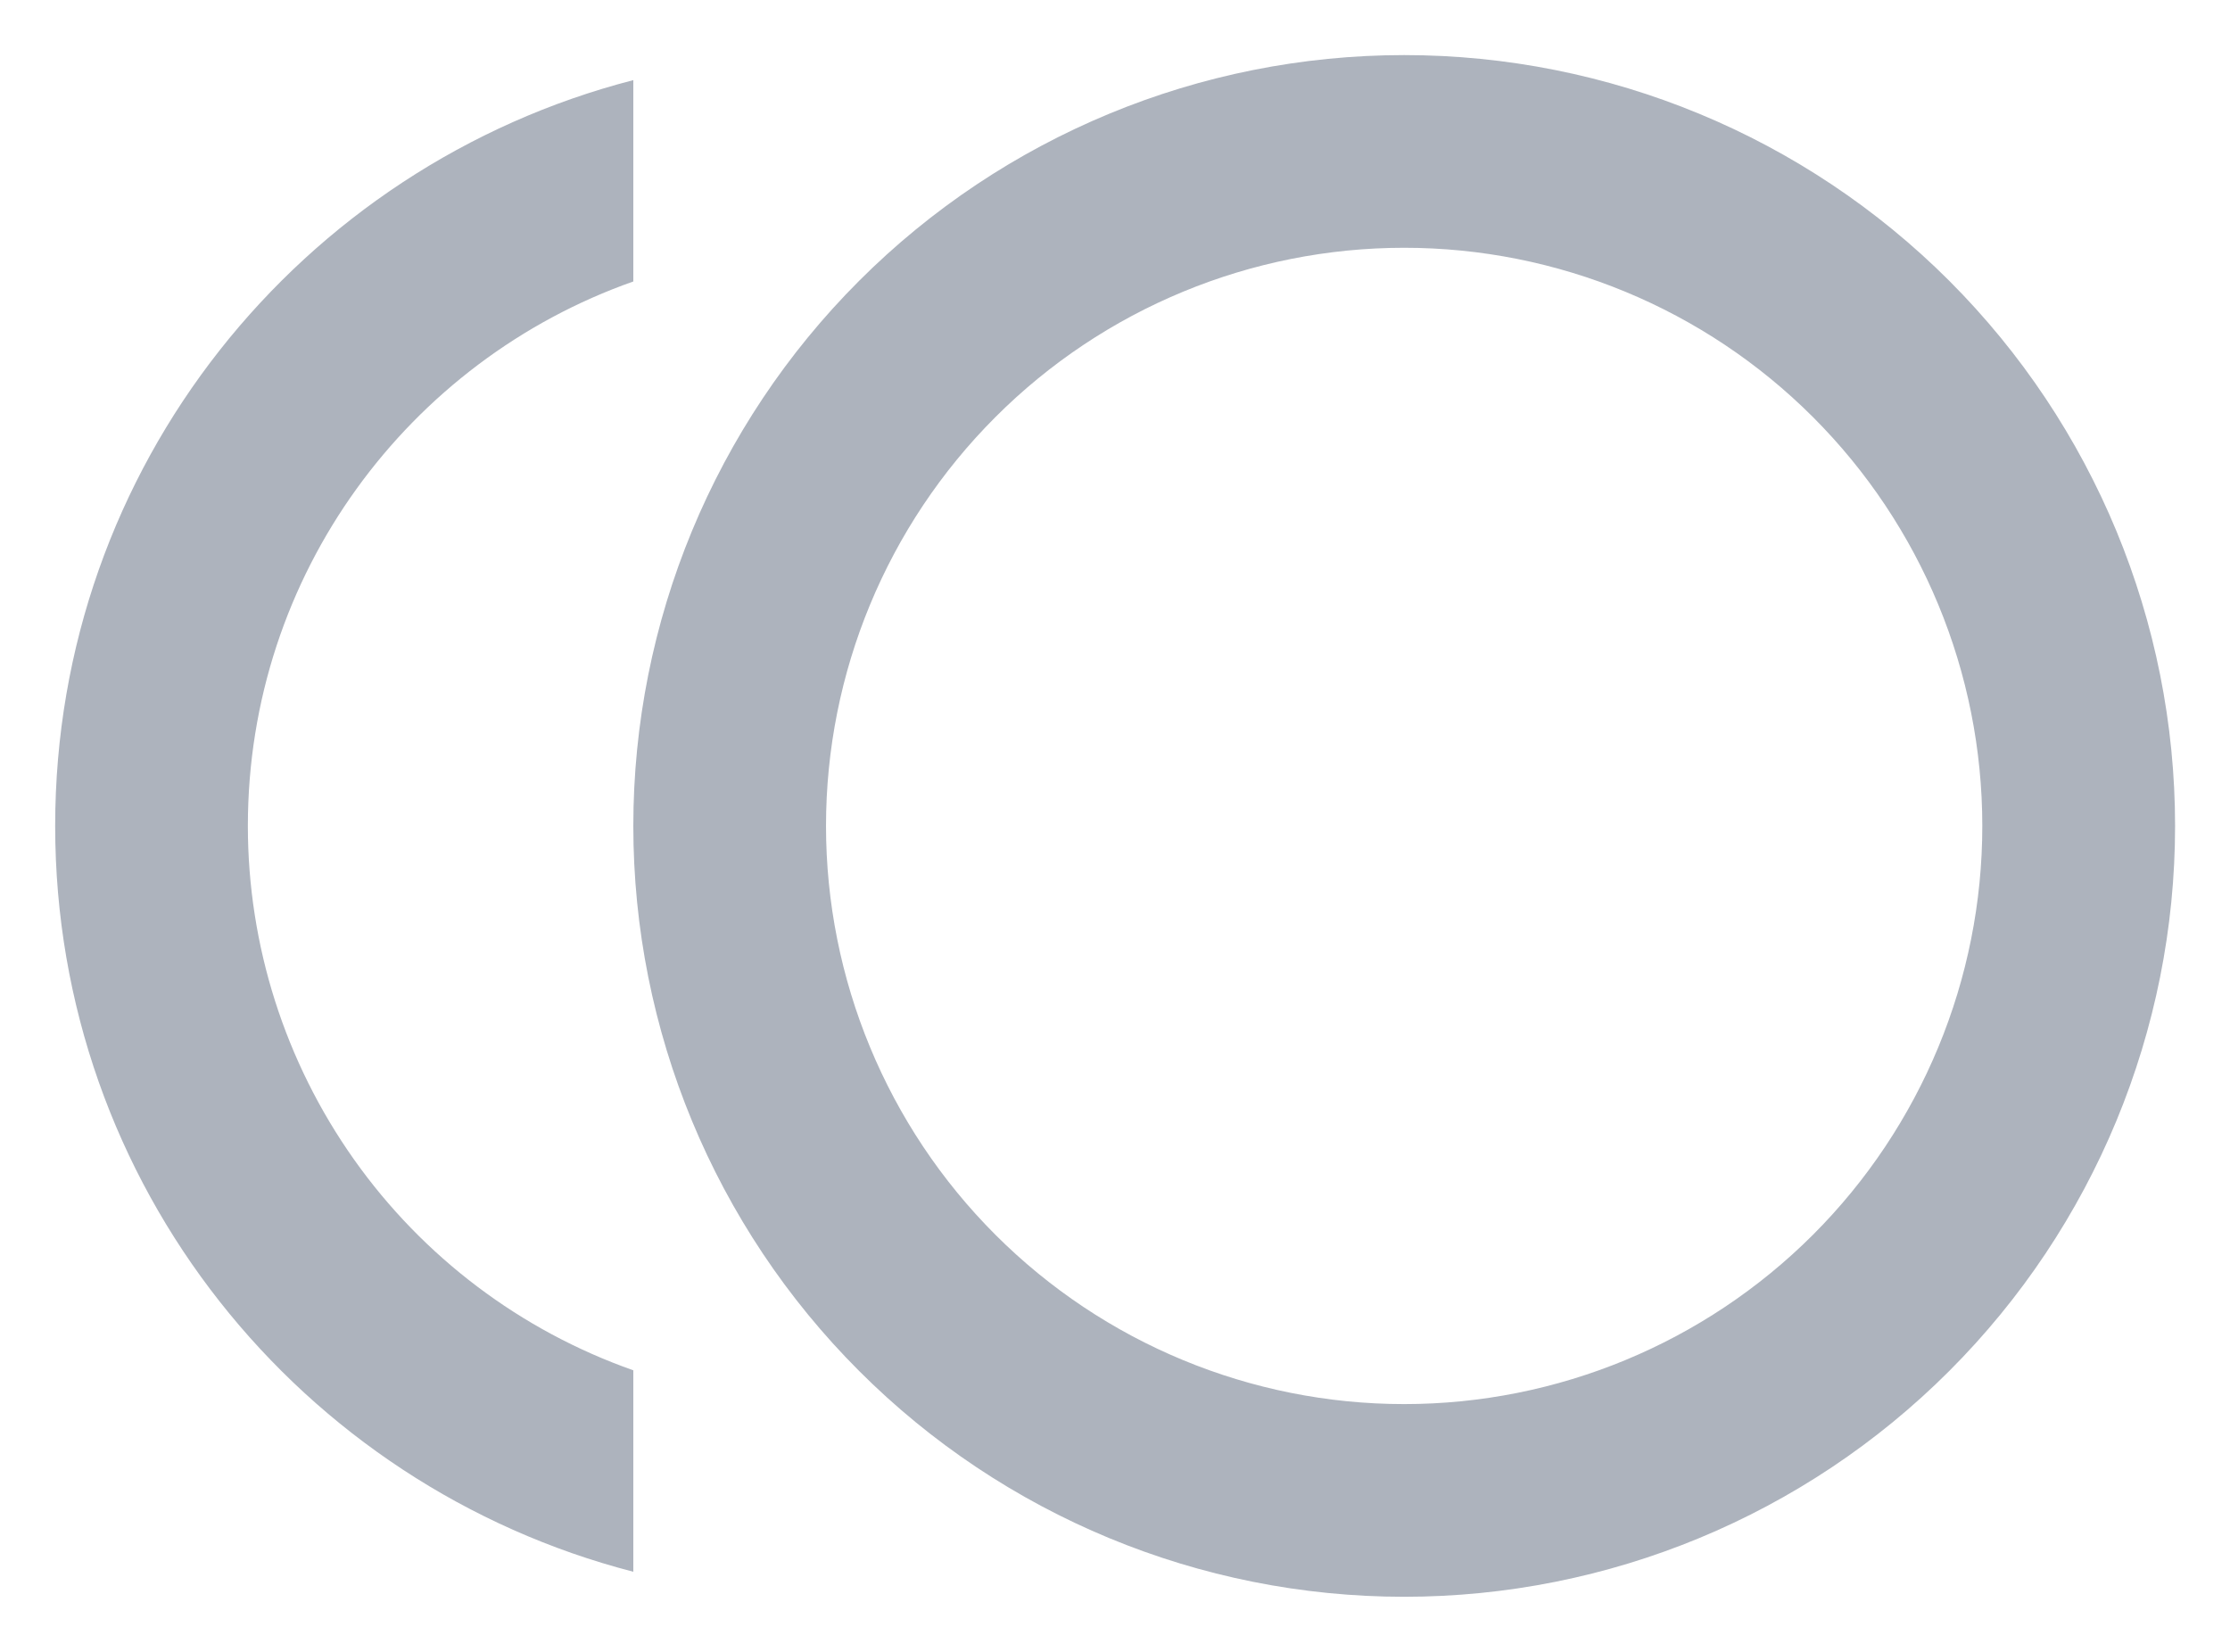 <svg width="27" height="20" viewBox="0 0 27 20" fill="none" xmlns="http://www.w3.org/2000/svg">
    <path d="M17.001 0.667C19.477 0.667 21.851 1.65 23.601 3.4C25.351 5.151 26.335 7.524 26.335 10C26.335 12.475 25.351 14.849 23.601 16.599C21.851 18.35 19.477 19.333 17.001 19.333C14.526 19.333 12.152 18.35 10.402 16.599C8.651 14.849 7.668 12.475 7.668 10C7.668 7.524 8.651 5.151 10.402 3.4C12.152 1.65 14.526 0.667 17.001 0.667ZM17.001 17C18.858 17 20.638 16.262 21.951 14.95C23.264 13.637 24.001 11.856 24.001 10C24.001 8.143 23.264 6.363 21.951 5.05C20.638 3.737 18.858 3 17.001 3C15.145 3 13.364 3.737 12.052 5.05C10.739 6.363 10.001 8.143 10.001 10C10.001 11.856 10.739 13.637 12.052 14.95C13.364 16.262 15.145 17 17.001 17ZM3.001 10C3.001 11.446 3.45 12.857 4.286 14.038C5.122 15.219 6.304 16.111 7.668 16.591V19.03C3.643 17.991 0.668 14.351 0.668 10C0.668 5.648 3.643 2.008 7.668 0.97V3.408C4.95 4.365 3.001 6.955 3.001 10Z" fill="#ADB3BD"/>
</svg>
